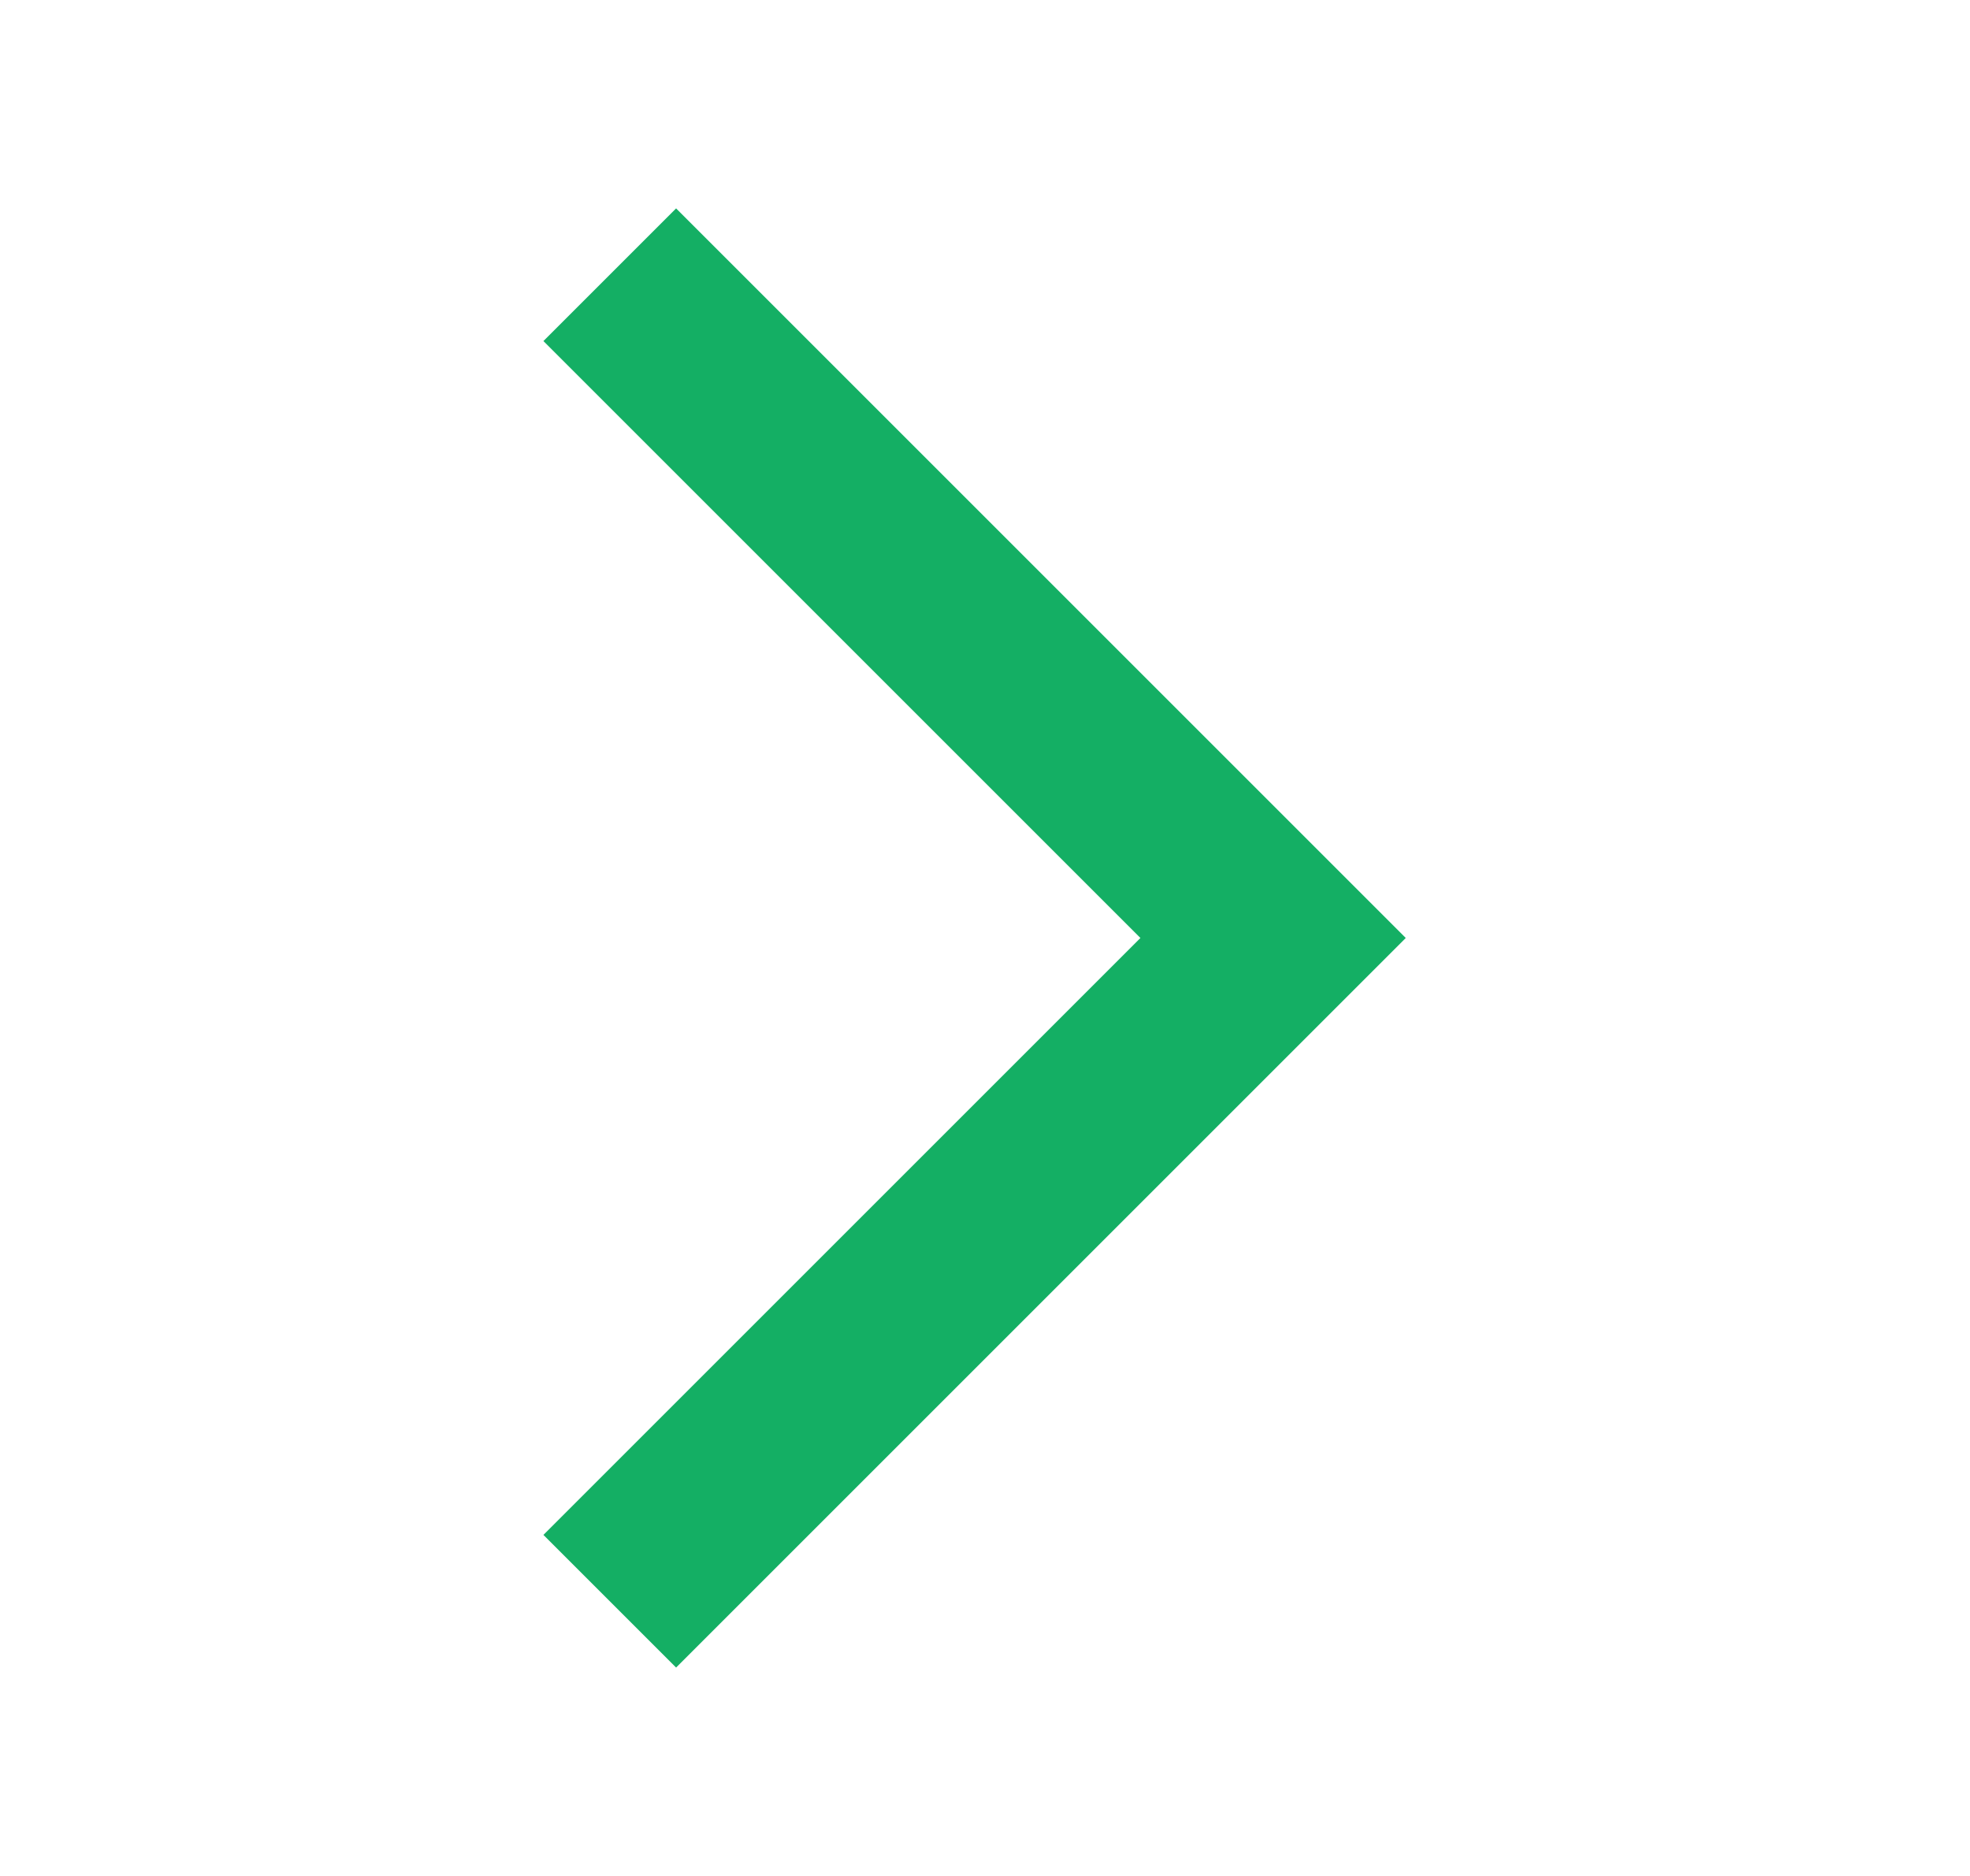 <?xml version="1.0" encoding="UTF-8"?>
<svg width="21px" height="20px" viewBox="0 0 21 20" version="1.1" xmlns="http://www.w3.org/2000/svg" xmlns:xlink="http://www.w3.org/1999/xlink">
    <title>收起</title>
    <defs>
        <filter id="filter-1">
            <feColorMatrix in="SourceGraphic" type="matrix" values="0 0 0 0 1 0 0 0 0 1 0 0 0 0 1 0 0 0 1 0"></feColorMatrix>
        </filter>
        <filter x="-20.0%" y="-18.2%" width="140.0%" height="136.4%" filterUnits="objectBoundingBox" id="filter-2">
            <feOffset dx="0" dy="0" in="SourceAlpha" result="shadowOffsetOuter1"></feOffset>
            <feGaussianBlur stdDeviation="1" in="shadowOffsetOuter1" result="shadowBlurOuter1"></feGaussianBlur>
            <feColorMatrix values="0 0 0 0 0.53   0 0 0 0 0.53   0 0 0 0 0.53  0 0 0 0.5 0" type="matrix" in="shadowBlurOuter1" result="shadowMatrixOuter1"></feColorMatrix>
            <feMerge>
                <feMergeNode in="shadowMatrixOuter1"></feMergeNode>
                <feMergeNode in="SourceGraphic"></feMergeNode>
            </feMerge>
        </filter>
    </defs>
    <g id="页面-1" stroke="none" stroke-width="1" fill="none" fill-rule="evenodd">
        <g id="编组-9备份" transform="translate(-1530, -106)" filter="url(#filter-1)">
            <g filter="url(#filter-2)" transform="translate(1540, 116) scale(-1, 1) rotate(90) translate(-1540, -116) translate(1530, 105)">
                <polyline id="路径-4" stroke="#14AF64" stroke-width="2" transform="translate(10, 7.5) rotate(-45) translate(-10, -7.5) " points="5 2.5 5 12.5 15 12.5"></polyline>
            </g>
        </g>
    </g>
</svg>